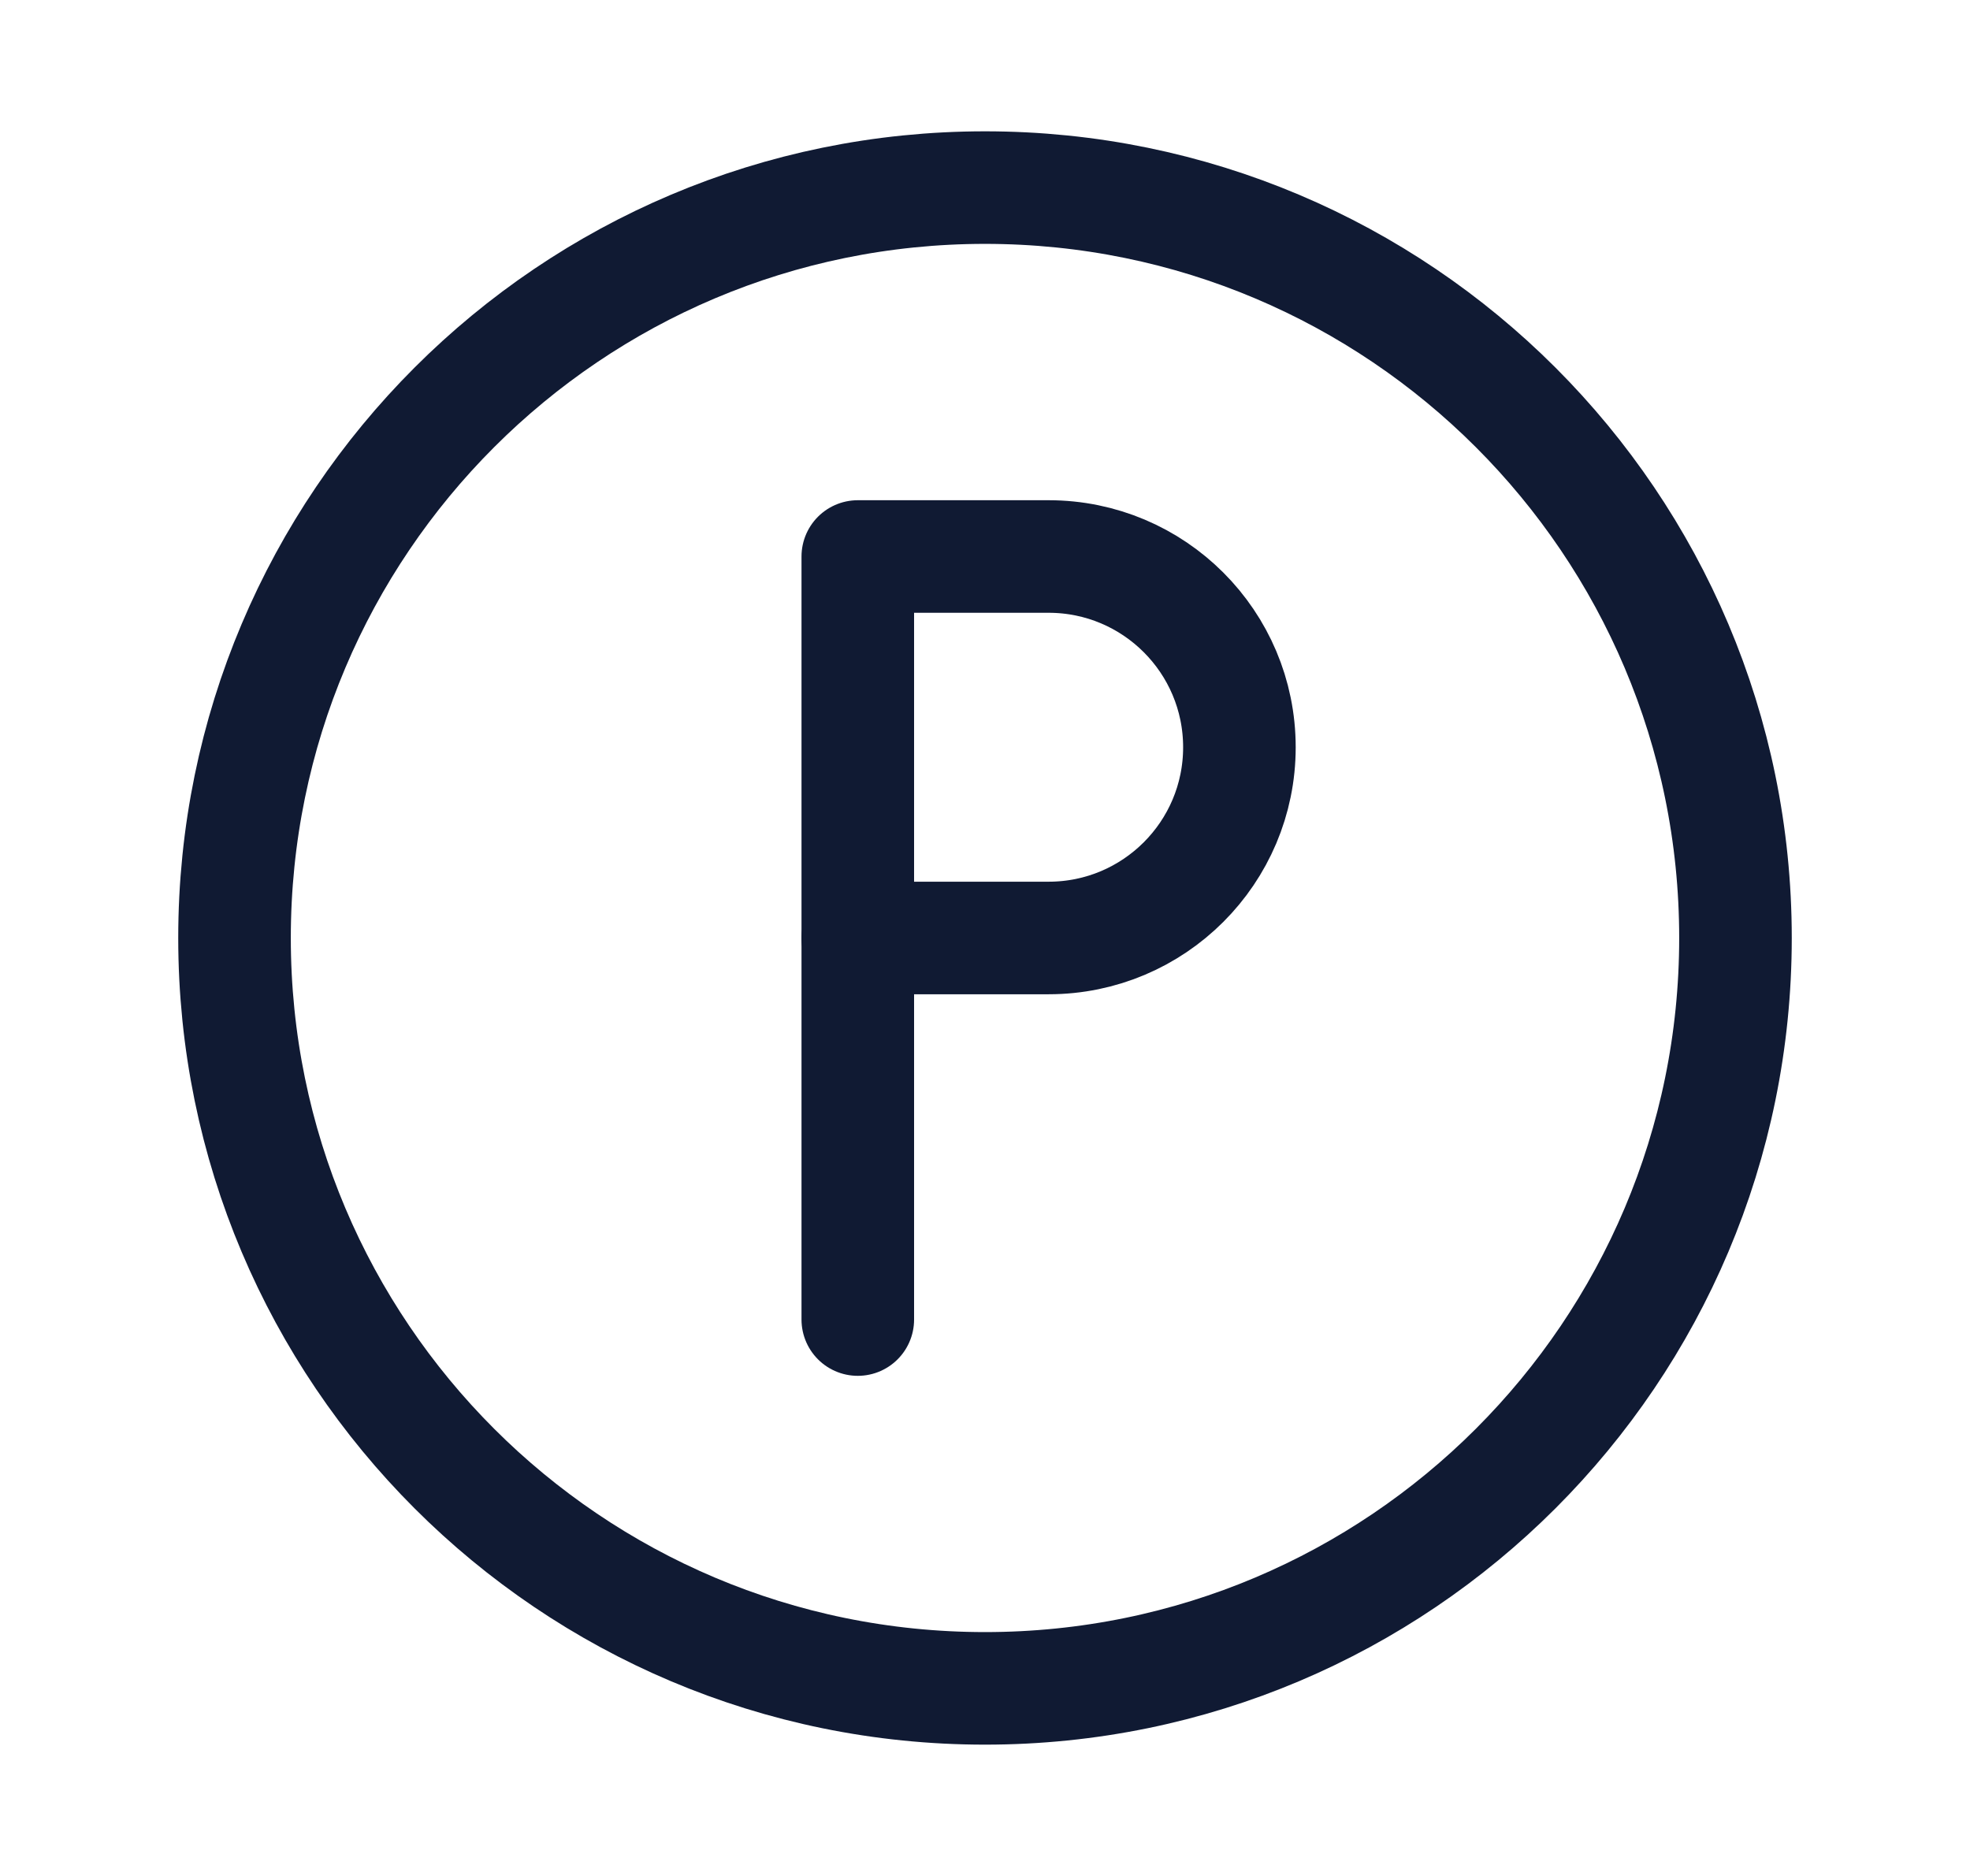 <svg width="21" height="20" viewBox="0 0 21 20" fill="none" xmlns="http://www.w3.org/2000/svg">
<path d="M10.5 18C14.918 18 18.5 14.418 18.5 10C18.5 5.582 14.918 2 10.5 2C6.082 2 2.5 5.582 2.5 10C2.5 14.418 6.082 18 10.5 18Z" stroke="#101A33" stroke-width="1.2" stroke-miterlimit="10" stroke-linecap="round" stroke-linejoin="round"/>
<path d="M11.178 10H9.144V5.933H11.178C12.301 5.933 13.212 6.843 13.212 7.967C13.212 9.09 12.301 10 11.178 10Z" stroke="#101A33" stroke-width="1.2" stroke-miterlimit="10" stroke-linecap="round" stroke-linejoin="round"/>
<path d="M9.144 10V14.068" stroke="#101A33" stroke-width="1.2" stroke-miterlimit="10" stroke-linecap="round" stroke-linejoin="round"/>
</svg>
